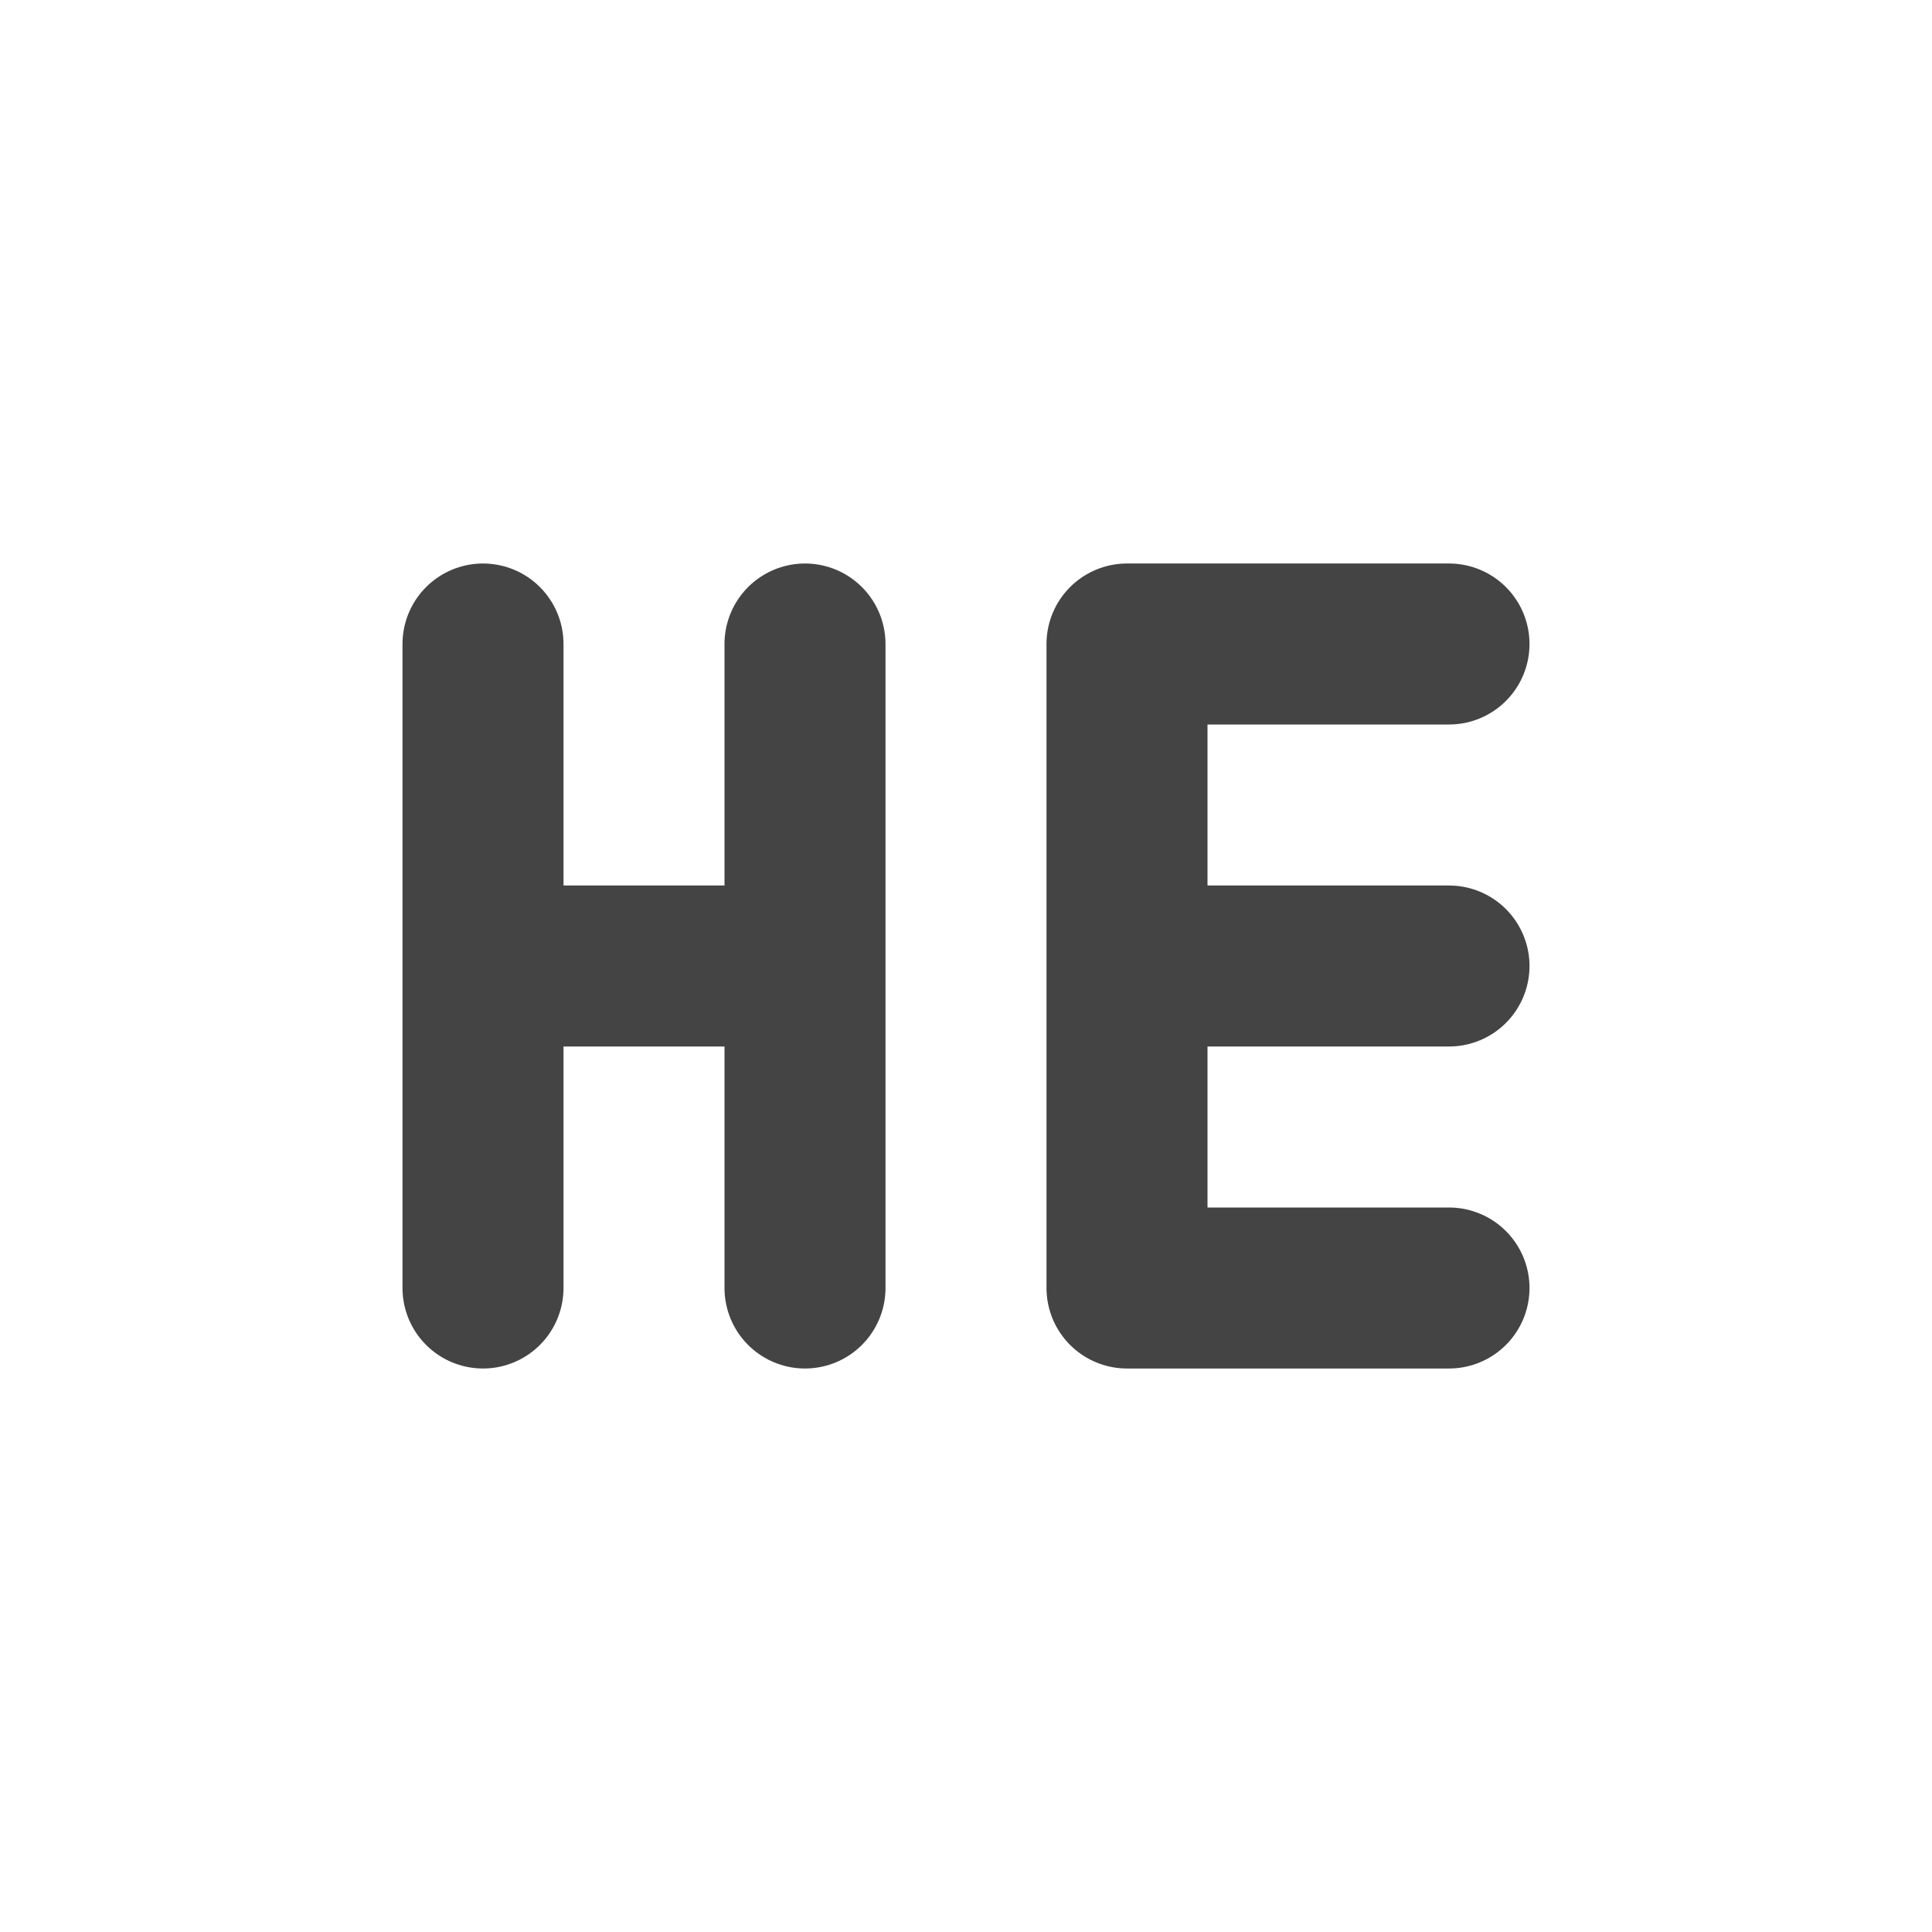 <svg height="24" width="24" xmlns="http://www.w3.org/2000/svg">
  <g transform="translate(1 1)">
    <path d="m0 0h22v22h-22z" opacity="0"/>
    <g fill="none" stroke="#444" stroke-linecap="round" stroke-width="2">
      <path d="m5 11h4m0 4v-8m-4 8v-8"/>
      <path d="m13 15h4m-4-4h4m-4-4h4m-4 8v-8" stroke-linejoin="bevel"/>
    </g>
  </g>
</svg>
